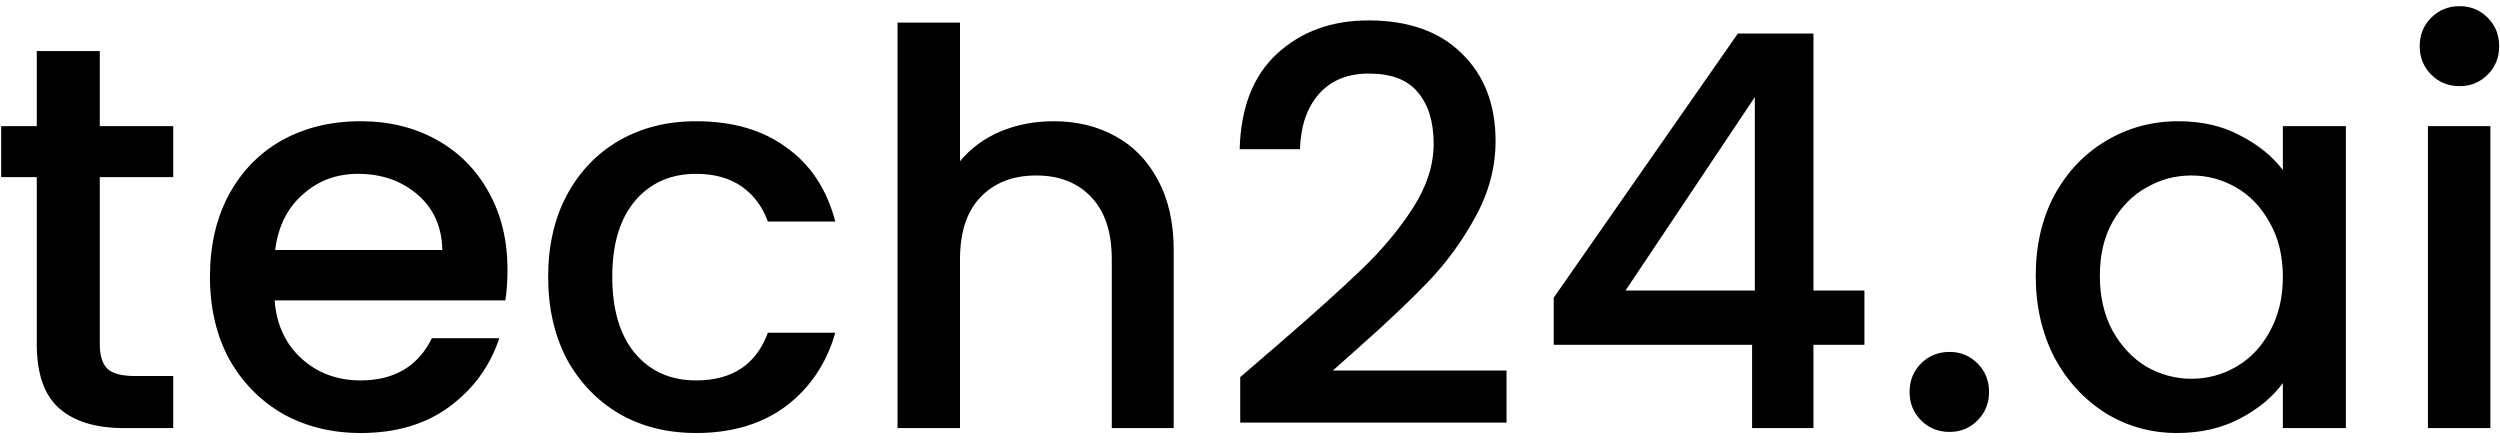 <svg width="146" height="26" viewBox="0 0 146 26" fill="none" xmlns="http://www.w3.org/2000/svg">
    <path d="M5.828 10.344V20.104C5.828 20.765 5.977 21.245 6.276 21.544C6.596 21.821 7.129 21.96 7.876 21.96H10.116V25H7.236C5.593 25 4.335 24.616 3.46 23.848C2.585 23.08 2.148 21.832 2.148 20.104V10.344H0.068V7.368H2.148V2.984H5.828V7.368H10.116V10.344H5.828ZM29.638 15.752C29.638 16.413 29.596 17.011 29.51 17.544H16.038C16.145 18.952 16.668 20.083 17.606 20.936C18.545 21.789 19.697 22.216 21.062 22.216C23.025 22.216 24.412 21.395 25.222 19.752H29.158C28.625 21.373 27.654 22.707 26.246 23.752C24.86 24.776 23.131 25.288 21.062 25.288C19.377 25.288 17.862 24.915 16.518 24.168C15.195 23.4 14.15 22.333 13.382 20.968C12.636 19.581 12.262 17.981 12.262 16.168C12.262 14.355 12.625 12.765 13.35 11.4C14.097 10.013 15.132 8.947 16.454 8.2C17.798 7.453 19.334 7.08 21.062 7.08C22.726 7.08 24.209 7.443 25.51 8.168C26.811 8.893 27.825 9.917 28.55 11.24C29.276 12.541 29.638 14.045 29.638 15.752ZM25.83 14.6C25.809 13.256 25.329 12.179 24.39 11.368C23.451 10.557 22.289 10.152 20.902 10.152C19.643 10.152 18.566 10.557 17.67 11.368C16.774 12.157 16.241 13.235 16.07 14.6H25.83ZM32.012 16.168C32.012 14.355 32.375 12.765 33.1 11.4C33.847 10.013 34.871 8.947 36.172 8.2C37.474 7.453 38.967 7.08 40.652 7.08C42.785 7.08 44.545 7.592 45.932 8.616C47.34 9.619 48.289 11.059 48.78 12.936H44.844C44.524 12.061 44.012 11.379 43.308 10.888C42.604 10.397 41.719 10.152 40.652 10.152C39.159 10.152 37.964 10.685 37.068 11.752C36.194 12.797 35.756 14.269 35.756 16.168C35.756 18.067 36.194 19.549 37.068 20.616C37.964 21.683 39.159 22.216 40.652 22.216C42.764 22.216 44.161 21.288 44.844 19.432H48.78C48.268 21.224 47.308 22.653 45.9 23.72C44.492 24.765 42.743 25.288 40.652 25.288C38.967 25.288 37.474 24.915 36.172 24.168C34.871 23.4 33.847 22.333 33.1 20.968C32.375 19.581 32.012 17.981 32.012 16.168ZM61.536 7.08C62.88 7.08 64.074 7.368 65.12 7.944C66.186 8.52 67.018 9.373 67.616 10.504C68.234 11.635 68.544 13 68.544 14.6V25H64.928V15.144C64.928 13.565 64.533 12.36 63.744 11.528C62.954 10.675 61.877 10.248 60.512 10.248C59.146 10.248 58.058 10.675 57.248 11.528C56.458 12.36 56.064 13.565 56.064 15.144V25H52.416V1.32H56.064V9.416C56.682 8.669 57.461 8.093 58.4 7.688C59.36 7.283 60.405 7.08 61.536 7.08ZM74.733 20.04C76.781 18.269 78.391 16.819 79.565 15.688C80.76 14.536 81.751 13.341 82.541 12.104C83.33 10.867 83.725 9.629 83.725 8.392C83.725 7.112 83.415 6.109 82.797 5.384C82.2 4.659 81.25 4.296 79.949 4.296C78.69 4.296 77.709 4.701 77.005 5.512C76.322 6.301 75.96 7.368 75.917 8.712H72.397C72.461 6.28 73.186 4.424 74.573 3.144C75.981 1.843 77.762 1.192 79.917 1.192C82.242 1.192 84.055 1.832 85.357 3.112C86.68 4.392 87.341 6.099 87.341 8.232C87.341 9.768 86.946 11.251 86.157 12.68C85.389 14.088 84.461 15.357 83.373 16.488C82.306 17.597 80.941 18.888 79.277 20.36L77.837 21.64H87.981V24.68H72.429V22.024L74.733 20.04ZM90.738 20.136V17.384L101.49 1.96H105.906V16.968H108.882V20.136H105.906V25H102.322V20.136H90.738ZM102.482 5.672L94.93 16.968H102.482V5.672ZM113.856 25.224C113.195 25.224 112.64 25 112.192 24.552C111.744 24.104 111.52 23.549 111.52 22.888C111.52 22.227 111.744 21.672 112.192 21.224C112.64 20.776 113.195 20.552 113.856 20.552C114.496 20.552 115.04 20.776 115.488 21.224C115.936 21.672 116.16 22.227 116.16 22.888C116.16 23.549 115.936 24.104 115.488 24.552C115.04 25 114.496 25.224 113.856 25.224ZM118.887 16.104C118.887 14.333 119.25 12.765 119.975 11.4C120.722 10.035 121.724 8.979 122.983 8.232C124.263 7.464 125.671 7.08 127.207 7.08C128.594 7.08 129.799 7.357 130.823 7.912C131.868 8.445 132.7 9.117 133.319 9.928V7.368H136.999V25H133.319V22.376C132.7 23.208 131.858 23.901 130.791 24.456C129.724 25.011 128.508 25.288 127.143 25.288C125.628 25.288 124.242 24.904 122.983 24.136C121.724 23.347 120.722 22.259 119.975 20.872C119.25 19.464 118.887 17.875 118.887 16.104ZM133.319 16.168C133.319 14.952 133.063 13.896 132.551 13C132.06 12.104 131.41 11.421 130.599 10.952C129.788 10.483 128.914 10.248 127.975 10.248C127.036 10.248 126.162 10.483 125.351 10.952C124.54 11.4 123.879 12.072 123.367 12.968C122.876 13.843 122.631 14.888 122.631 16.104C122.631 17.32 122.876 18.387 123.367 19.304C123.879 20.221 124.54 20.925 125.351 21.416C126.183 21.885 127.058 22.12 127.975 22.12C128.914 22.12 129.788 21.885 130.599 21.416C131.41 20.947 132.06 20.264 132.551 19.368C133.063 18.451 133.319 17.384 133.319 16.168ZM143.647 5.032C142.985 5.032 142.431 4.808 141.983 4.36C141.535 3.912 141.311 3.357 141.311 2.696C141.311 2.035 141.535 1.48 141.983 1.032C142.431 0.584 142.985 0.36 143.647 0.36C144.287 0.36 144.831 0.584 145.279 1.032C145.727 1.48 145.951 2.035 145.951 2.696C145.951 3.357 145.727 3.912 145.279 4.36C144.831 4.808 144.287 5.032 143.647 5.032ZM145.439 7.368V25H141.791V7.368H145.439Z" fill="black"/>
</svg>    